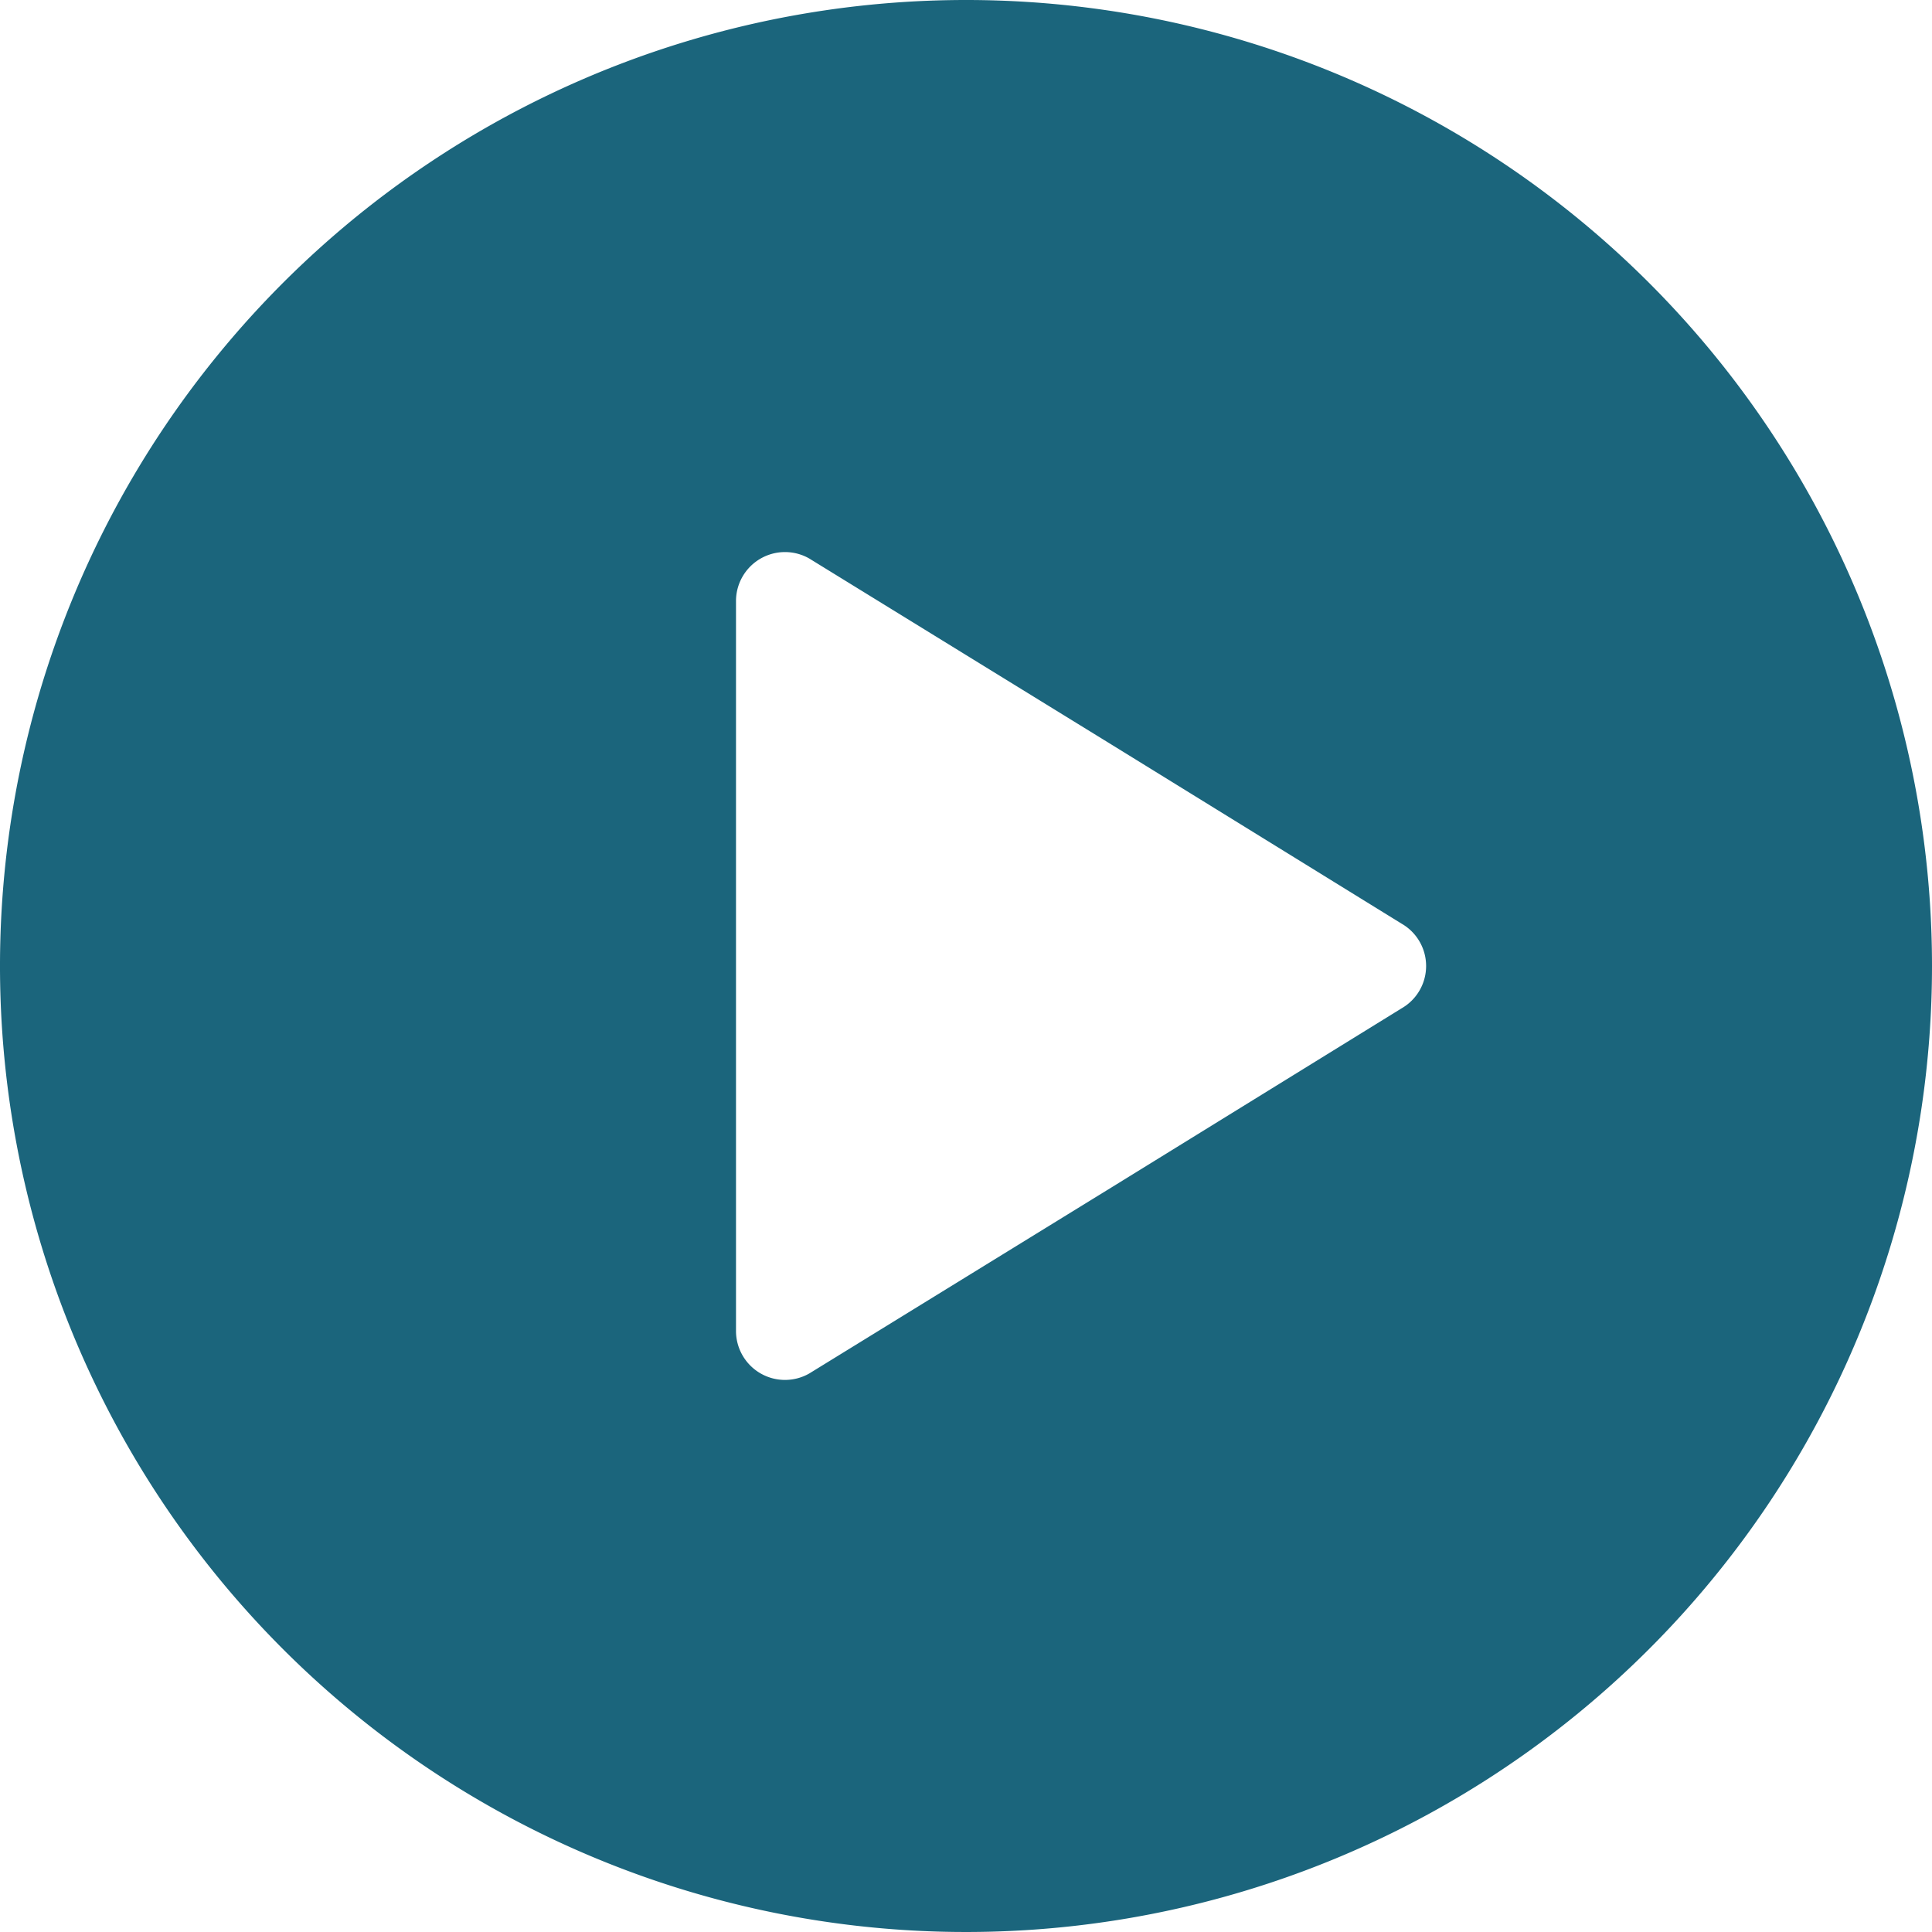 <?xml version="1.0" encoding="UTF-8"?>
<svg xmlns="http://www.w3.org/2000/svg" viewBox="0 0 42 42"><path fill="#1b657c" d="M21 0a21 21 0 1 0 21 21A20.997 20.997 0 0 0 21 0zm9.47 21.92l-6.22 3.84-6.66 4.1a1.065 1.065 0 0 1-1.59-.92V13.06a1.065 1.065 0 0 1 1.59-.92l6.66 4.1 6.22 3.84a1.061 1.061 0 0 1 0 1.84z" data-name="Layer 2" style="fill: #1b657c;"/></svg>
